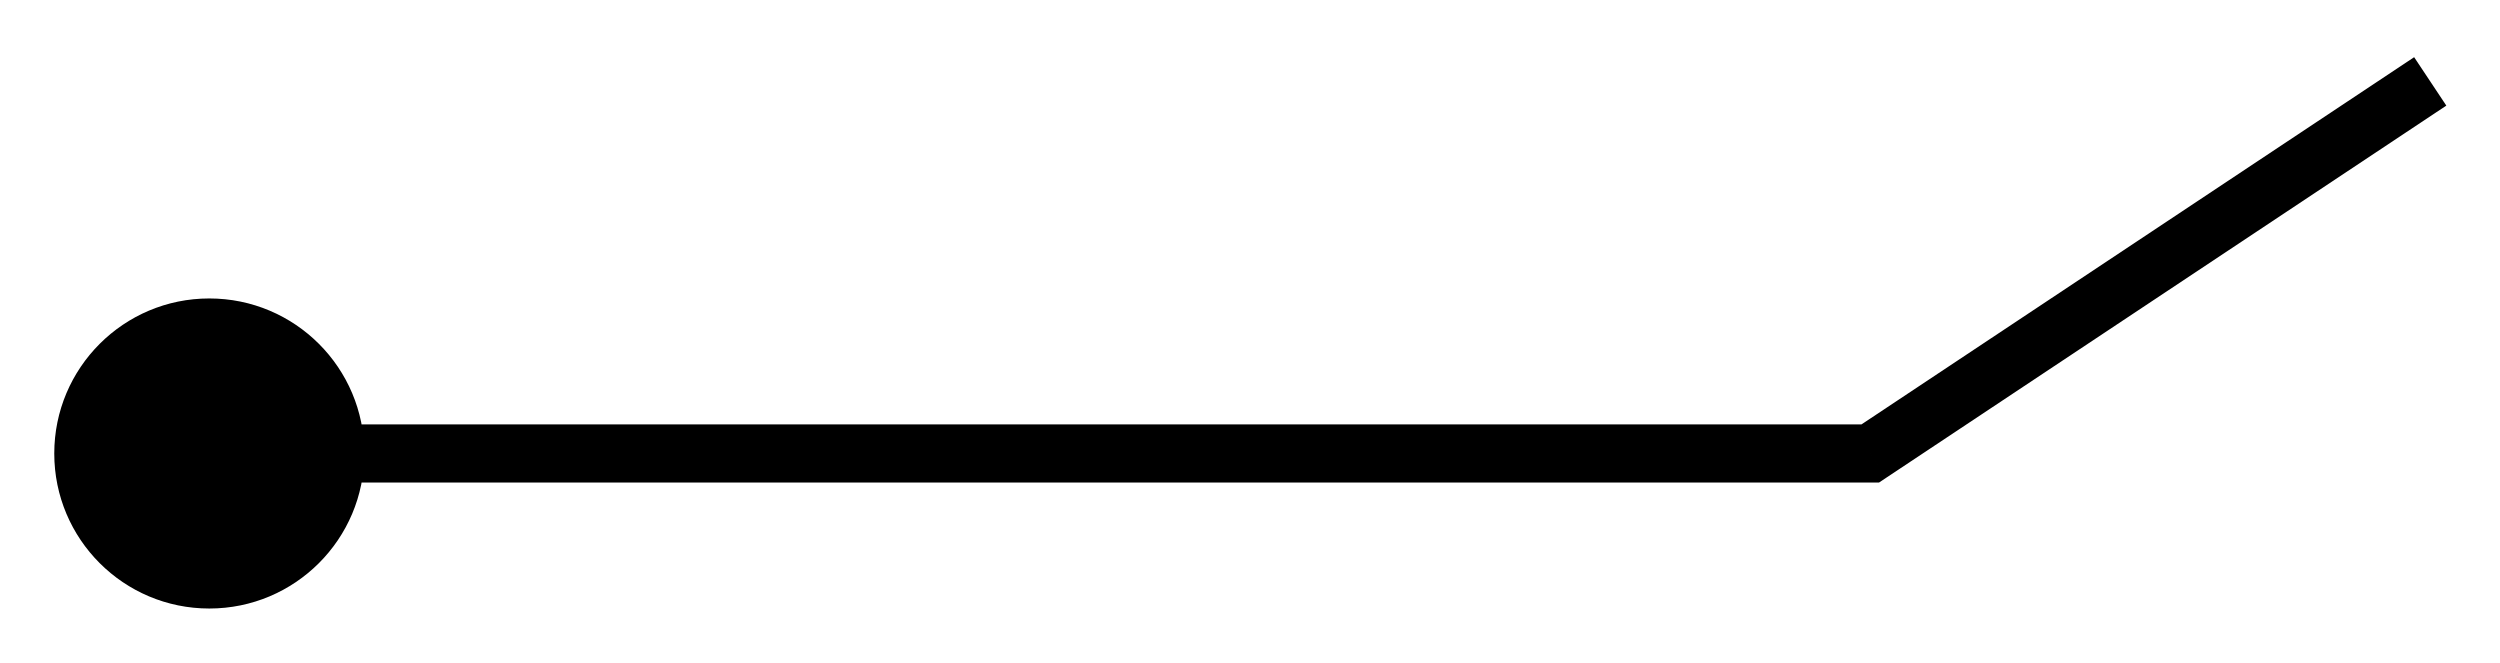 <svg width="215" height="57" viewBox="0 0 215 57" fill="none" xmlns="http://www.w3.org/2000/svg">
<g filter="url(#filter0_d_33_75)">
<path d="M31.333 35C31.333 42.364 25.364 48.333 18 48.333C10.636 48.333 4.667 42.364 4.667 35C4.667 27.636 10.636 21.667 18 21.667C25.364 21.667 31.333 27.636 31.333 35ZM160.838 35L162.222 37.082L161.593 37.5H160.838V35ZM159.455 32.918L207.616 0.918L210.384 5.082L162.222 37.082L159.455 32.918ZM18 32.5H89.419V37.5H18V32.5ZM89.419 32.5H160.838V37.5H89.419V32.5Z" fill="black"/>
</g>
<defs>
<filter id="filter0_d_33_75" x="0.667" y="0.918" width="213.717" height="55.416" filterUnits="userSpaceOnUse" color-interpolation-filters="sRGB">
<feFlood flood-opacity="0" result="BackgroundImageFix"/>
<feColorMatrix in="SourceAlpha" type="matrix" values="0 0 0 0 0 0 0 0 0 0 0 0 0 0 0 0 0 0 127 0" result="hardAlpha"/>
<feOffset dy="4"/>
<feGaussianBlur stdDeviation="2"/>
<feComposite in2="hardAlpha" operator="out"/>
<feColorMatrix type="matrix" values="0 0 0 0 0 0 0 0 0 0 0 0 0 0 0 0 0 0 0.25 0"/>
<feBlend mode="normal" in2="BackgroundImageFix" result="effect1_dropShadow_33_75"/>
<feBlend mode="normal" in="SourceGraphic" in2="effect1_dropShadow_33_75" result="shape"/>
</filter>
</defs>
</svg>

